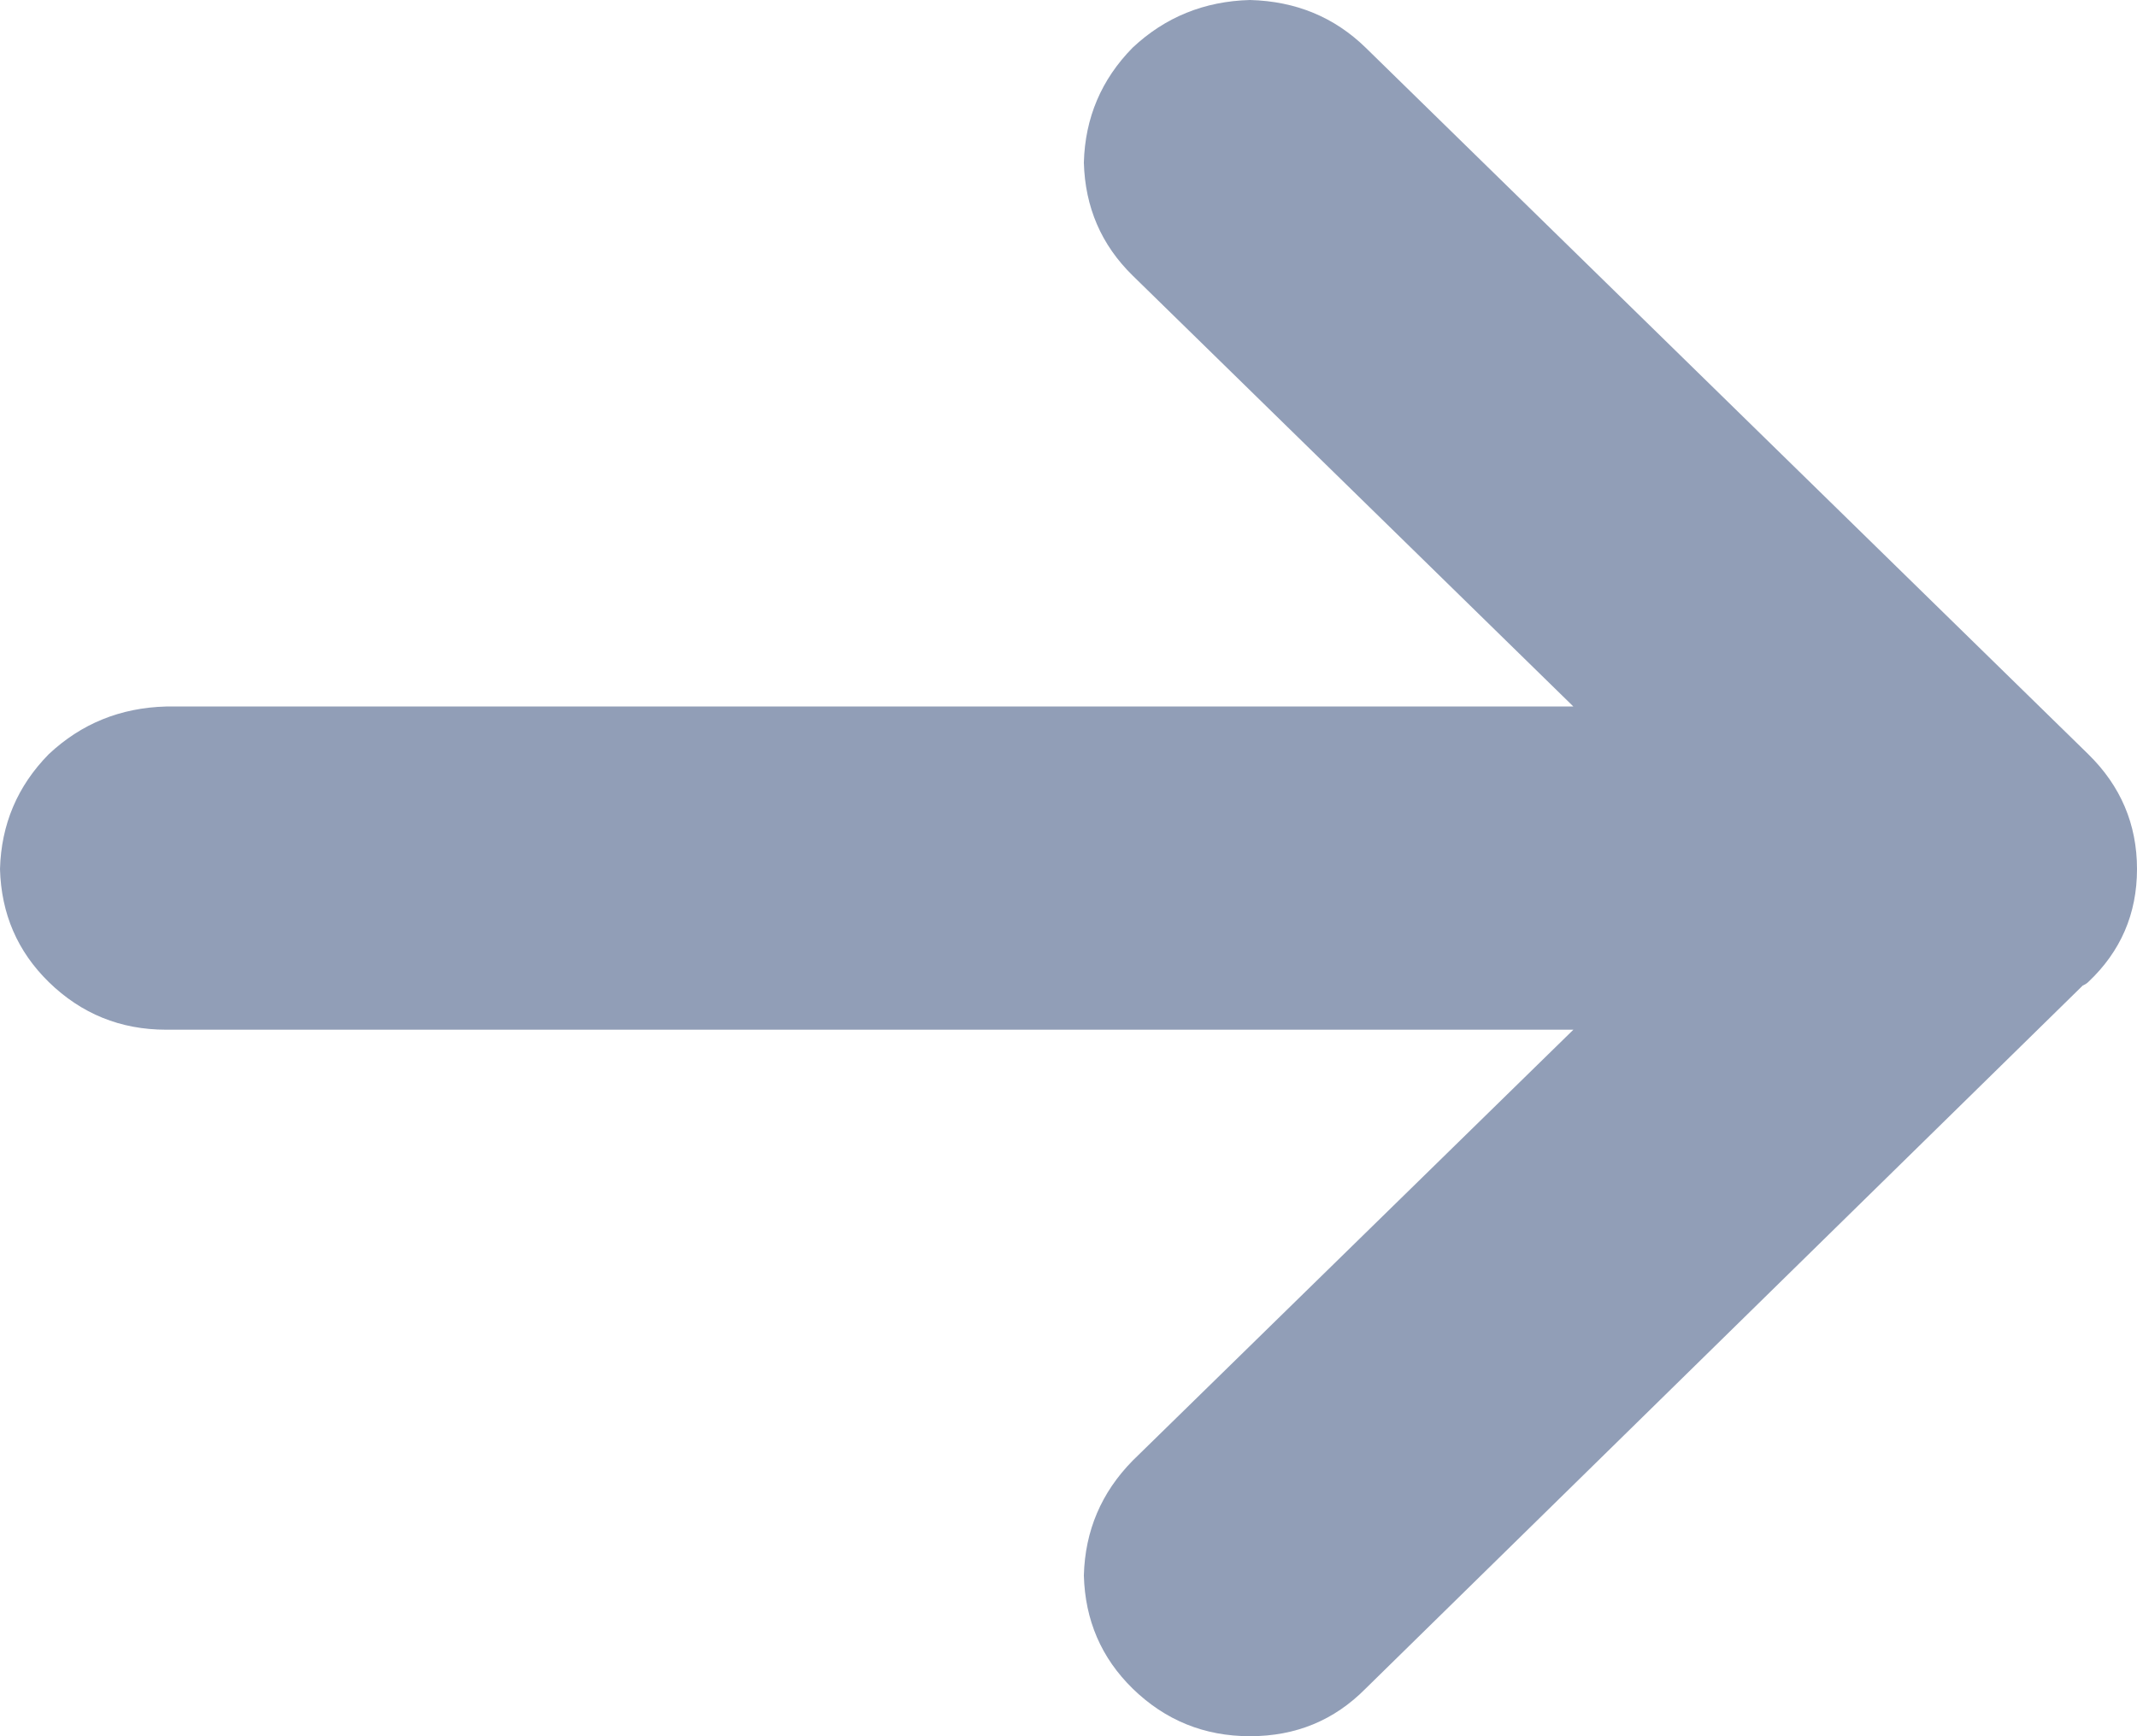 <svg width="16" height="13" viewBox="0 0 16 13" fill="none" xmlns="http://www.w3.org/2000/svg">
<path opacity="0.64" d="M0.365 7.353C0.609 7.591 0.902 7.71 1.244 7.71L11.78 7.71L8.48 10.937C8.246 11.175 8.124 11.461 8.115 11.796C8.124 12.132 8.246 12.414 8.48 12.643C8.724 12.881 9.017 13 9.359 13C9.702 13 9.99 12.881 10.225 12.643L15.594 7.379C15.612 7.371 15.626 7.362 15.635 7.353C15.878 7.124 16 6.842 16 6.507C16 6.172 15.878 5.885 15.635 5.647L10.225 0.357C9.99 0.128 9.702 0.009 9.359 1.11608e-07C9.017 0.009 8.724 0.128 8.48 0.357C8.246 0.595 8.124 0.882 8.115 1.217C8.124 1.552 8.246 1.834 8.48 2.063L11.78 5.29L1.244 5.29C0.902 5.299 0.609 5.418 0.365 5.647C0.131 5.885 0.009 6.172 7.74329e-08 6.507C0.009 6.842 0.131 7.124 0.365 7.353Z" fill="#54688F"/>
</svg>
